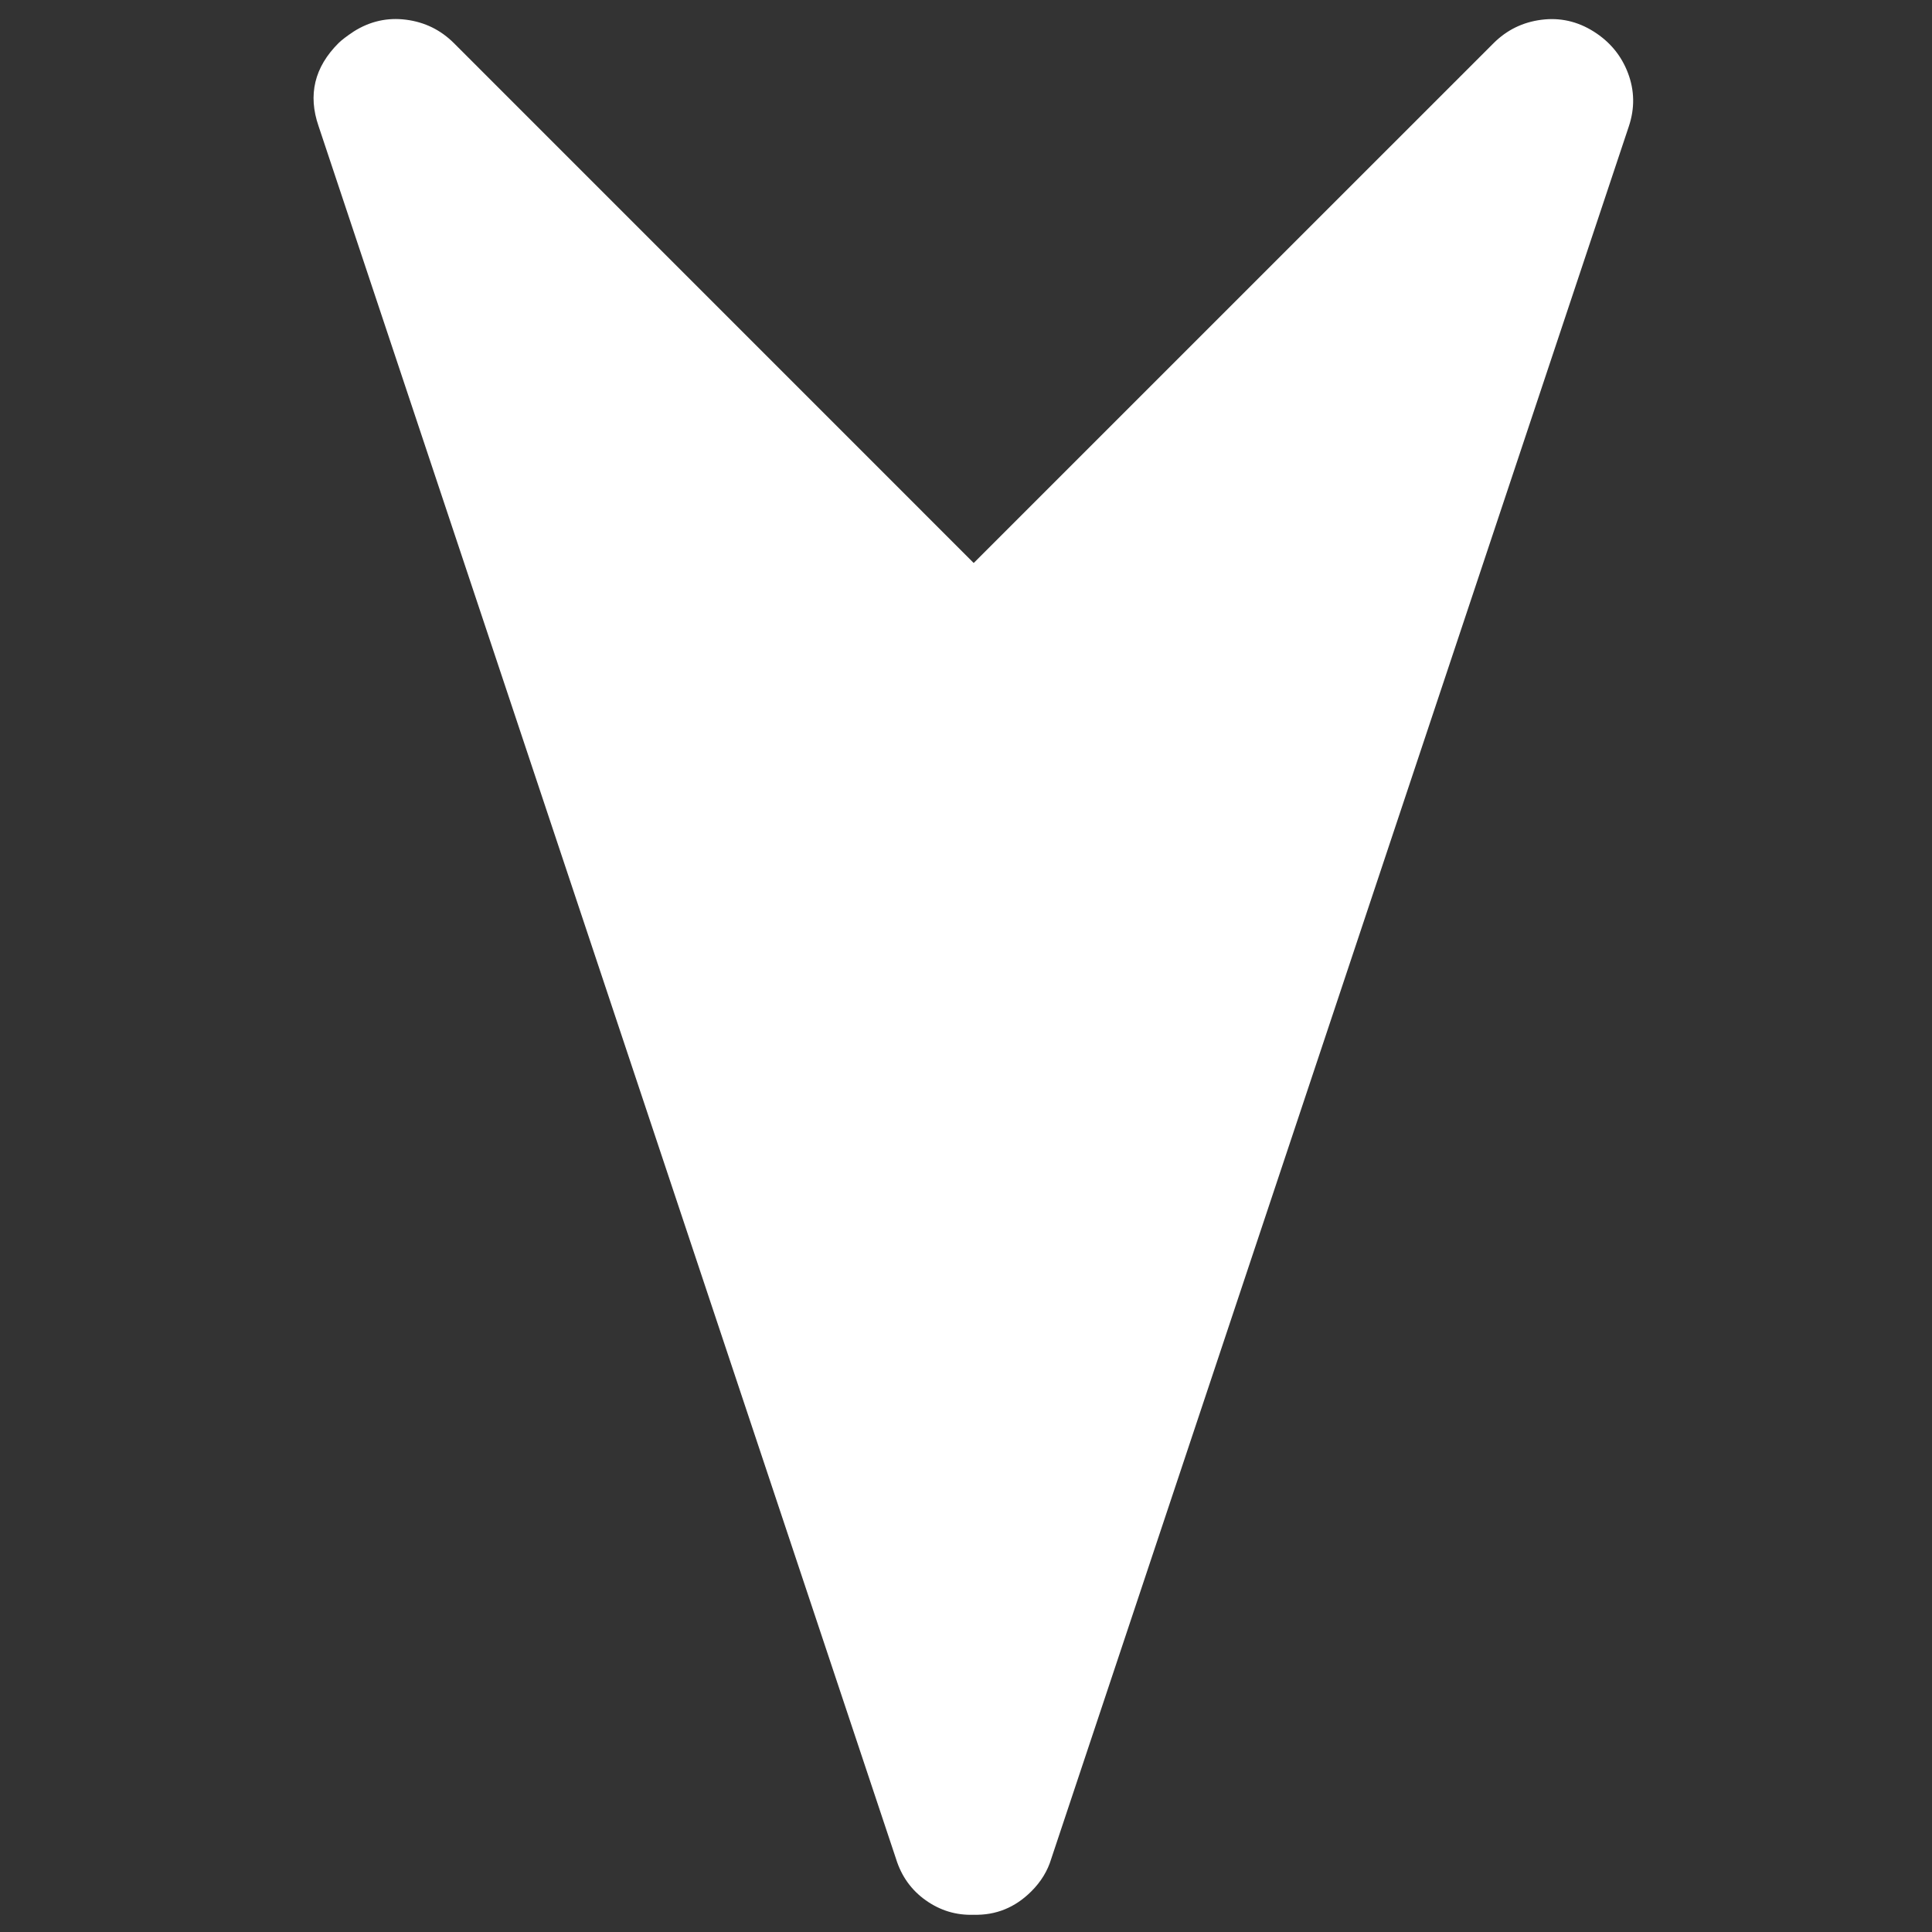 <?xml version="1.0" encoding="UTF-8" standalone="no"?>
<svg
   xmlns:dc="http://purl.org/dc/elements/1.1/"
   xmlns:cc="http://creativecommons.org/ns#"
   xmlns:rdf="http://www.w3.org/1999/02/22-rdf-syntax-ns#"
   xmlns:svg="http://www.w3.org/2000/svg"
   xmlns="http://www.w3.org/2000/svg"
   xmlns:sodipodi="http://sodipodi.sourceforge.net/DTD/sodipodi-0.dtd"
   xmlns:inkscape="http://www.inkscape.org/namespaces/inkscape"
   inkscape:version="1.0 (4035a4fb49, 2020-05-01)"
   sodipodi:docname="arrow.svg"
   id="svg845"
   version="1.1"
   width="1792"
   fill="#FFFFFF"
   viewBox="0 0 1792 1792"
   height="1792">
  <rect x="0" y="0" width="1792" height="1792" fill="#333333" stroke="none"/>
  <defs
     id="defs849" />
  <sodipodi:namedview
     inkscape:current-layer="svg845"
     inkscape:window-maximized="1"
     inkscape:window-y="-8"
     inkscape:window-x="-8"
     inkscape:cy="796.44444"
     inkscape:cx="974.37352"
     inkscape:zoom="0.47209821"
     showgrid="false"
     id="namedview847"
     inkscape:window-height="1012"
     inkscape:window-width="1920"
     inkscape:pageshadow="2"
     inkscape:pageopacity="0"
     guidetolerance="10"
     gridtolerance="10"
     objecttolerance="10"
     borderopacity="1"
     bordercolor="#666666"
     pagecolor="#ffffff" />
  <path
     style="fill:#ffffff;stroke-width:1.184"
     id="path843"
     d="M 831.093,1724.117 295.507,117.053 q -15.063,-43.525 18.418,-77.003 4.185,-4.185 14.23,-10.88 22.6,-14.228 48.546,-10.878 25.947,3.349 44.36,21.764 L 903.143,522.194 1385.281,40.112 q 18.415,-18.413 44.362,-21.759 25.947,-3.347 48.545,10.884 22.598,14.23 31.803,38.504 9.206,24.273 0.834,49.383 L 975.056,1724.125 q -5.023,16.74 -18.416,30.131 -22.6,22.598 -53.569,21.759 -24.273,0.836 -44.36,-13.395 -20.087,-14.23 -27.619,-38.503 z" />
</svg>
